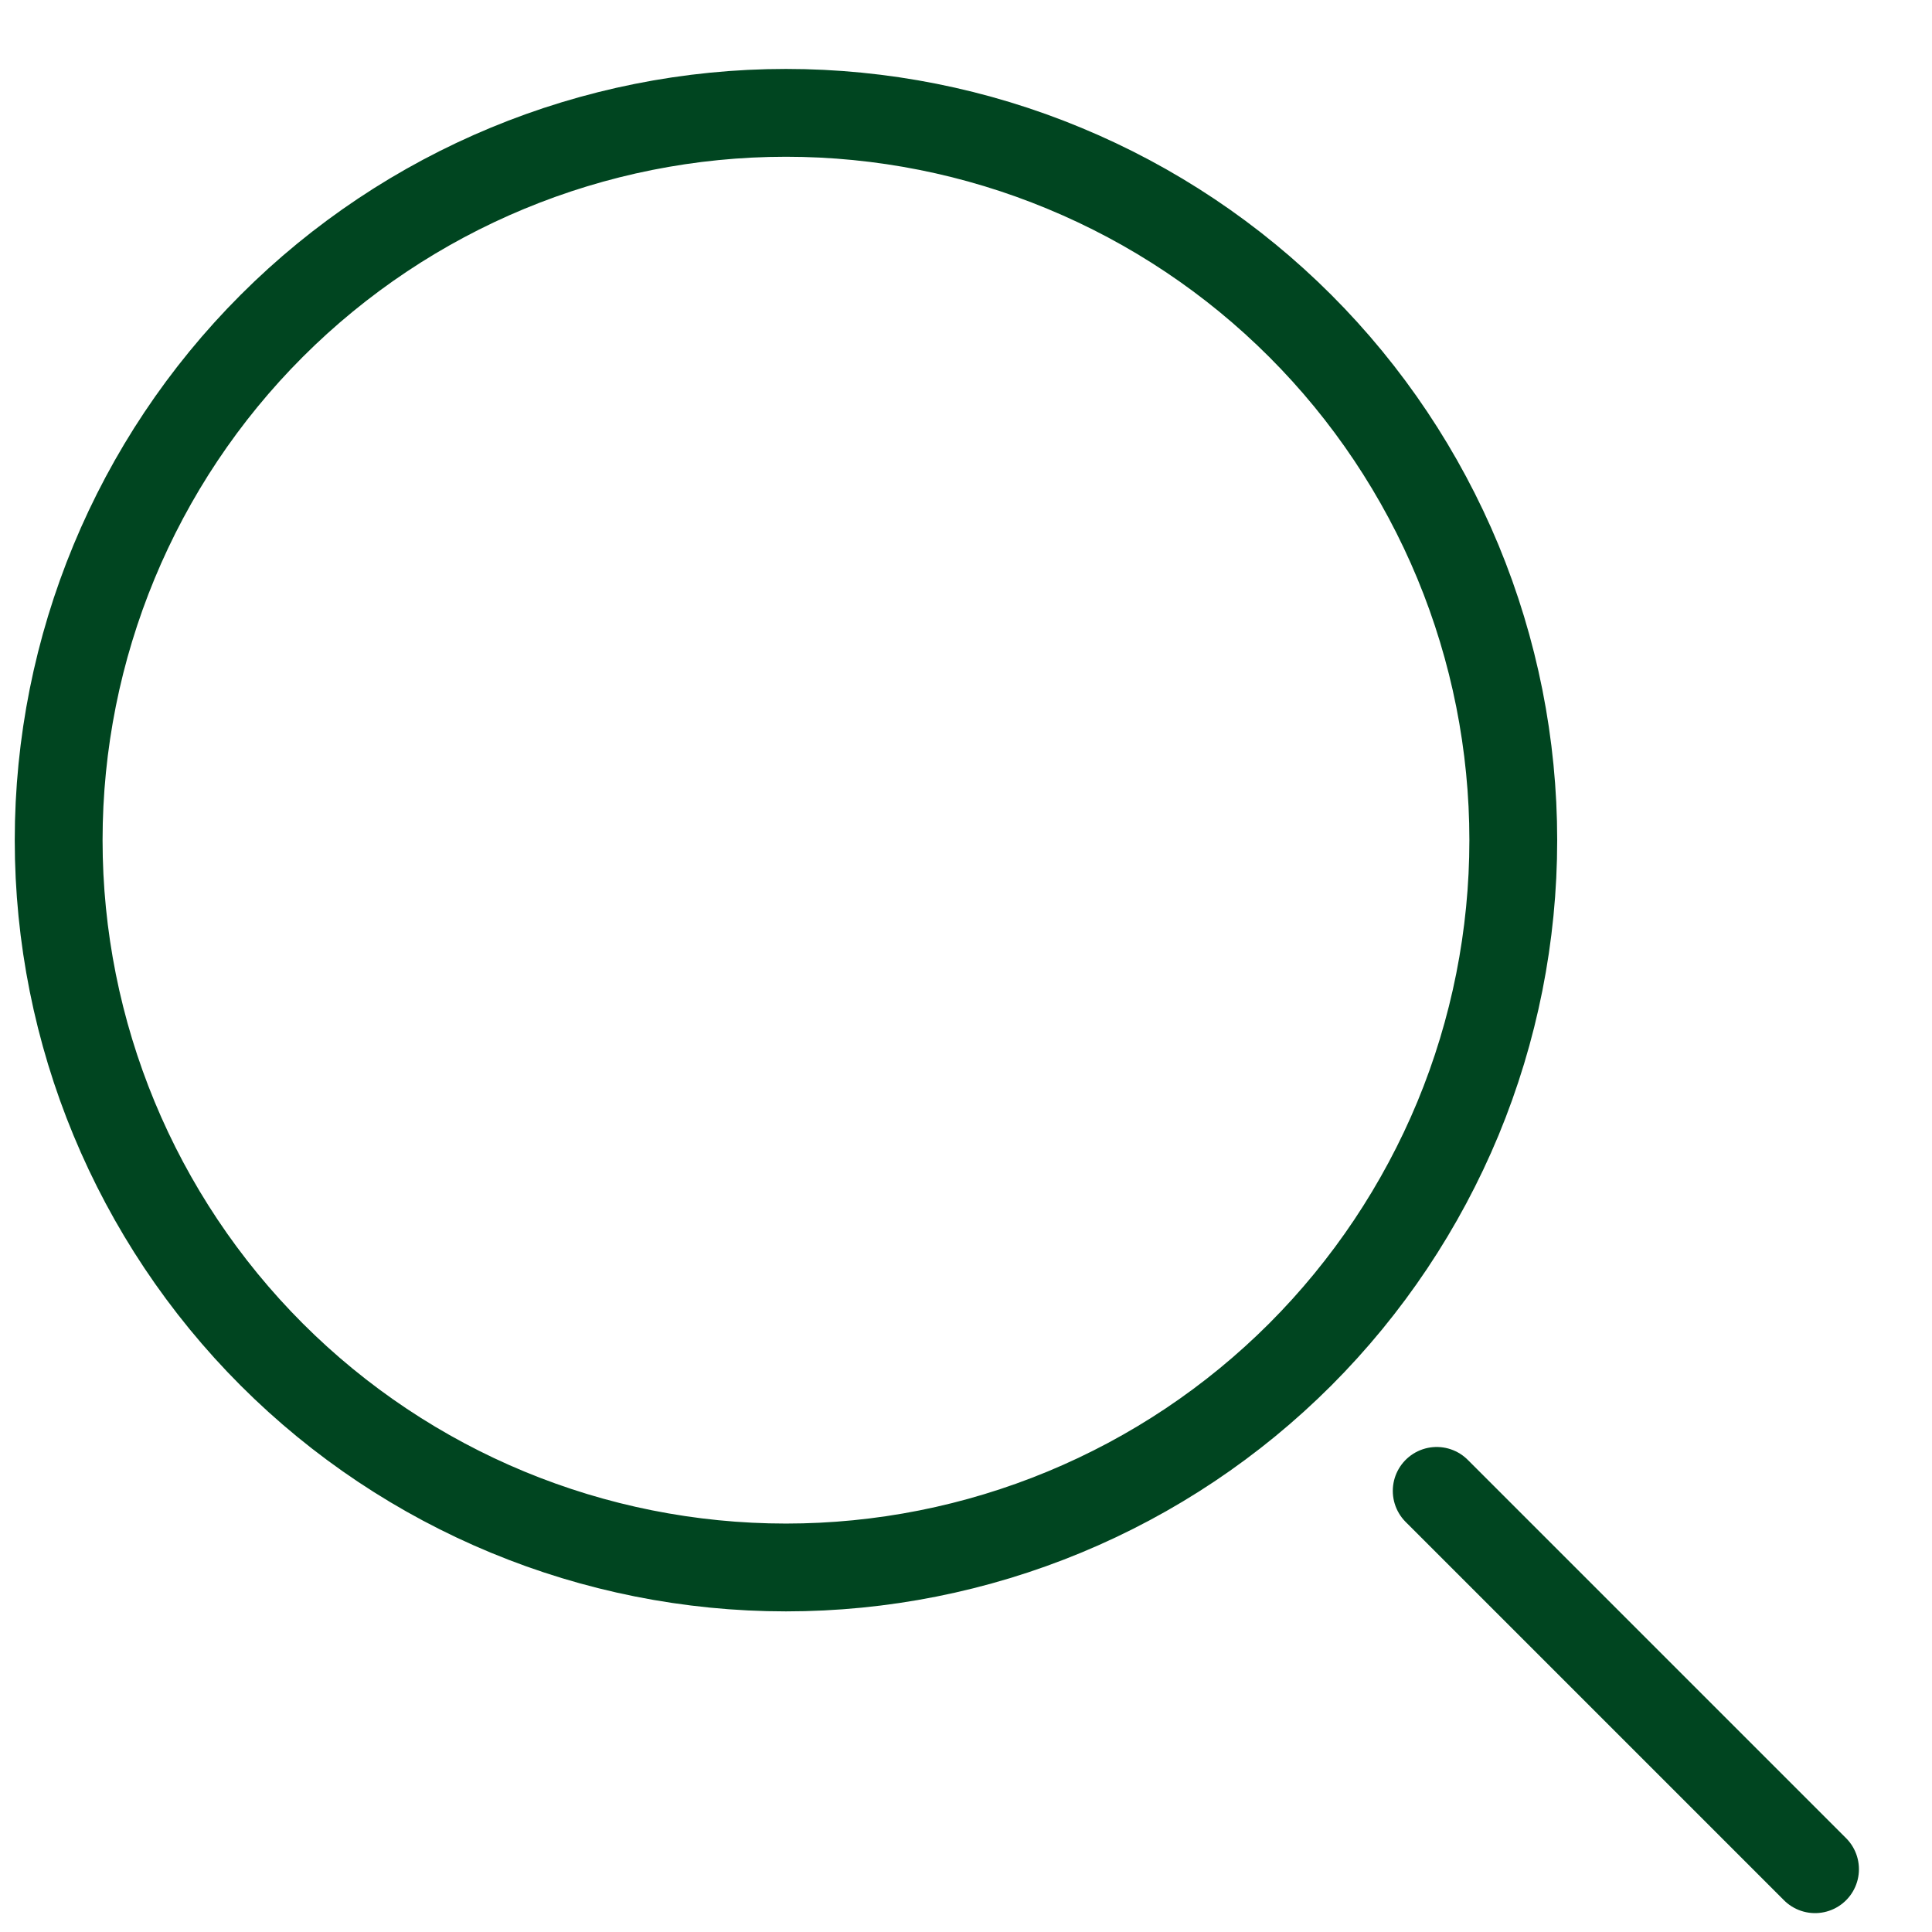 <svg width="22" height="22" viewBox="0 0 22 22" fill="none" xmlns="http://www.w3.org/2000/svg">
<path d="M20.668 21.285L16.36 16.977M8.95 17.849C10.038 17.849 11.115 17.635 12.119 17.219C13.124 16.803 14.037 16.193 14.806 15.424C15.575 14.654 16.185 13.741 16.602 12.737C17.018 11.732 17.232 10.655 17.232 9.567C17.232 8.48 17.018 7.403 16.602 6.398C16.185 5.393 15.575 4.48 14.806 3.711C14.037 2.942 13.124 2.332 12.119 1.916C11.115 1.499 10.038 1.285 8.95 1.285C6.753 1.285 4.647 2.158 3.094 3.711C1.541 5.264 0.668 7.371 0.668 9.567C0.668 11.764 1.541 13.87 3.094 15.424C4.647 16.977 6.753 17.849 8.95 17.849Z" stroke="#004520" stroke-linecap="round" stroke-linejoin="round"/>
</svg>
